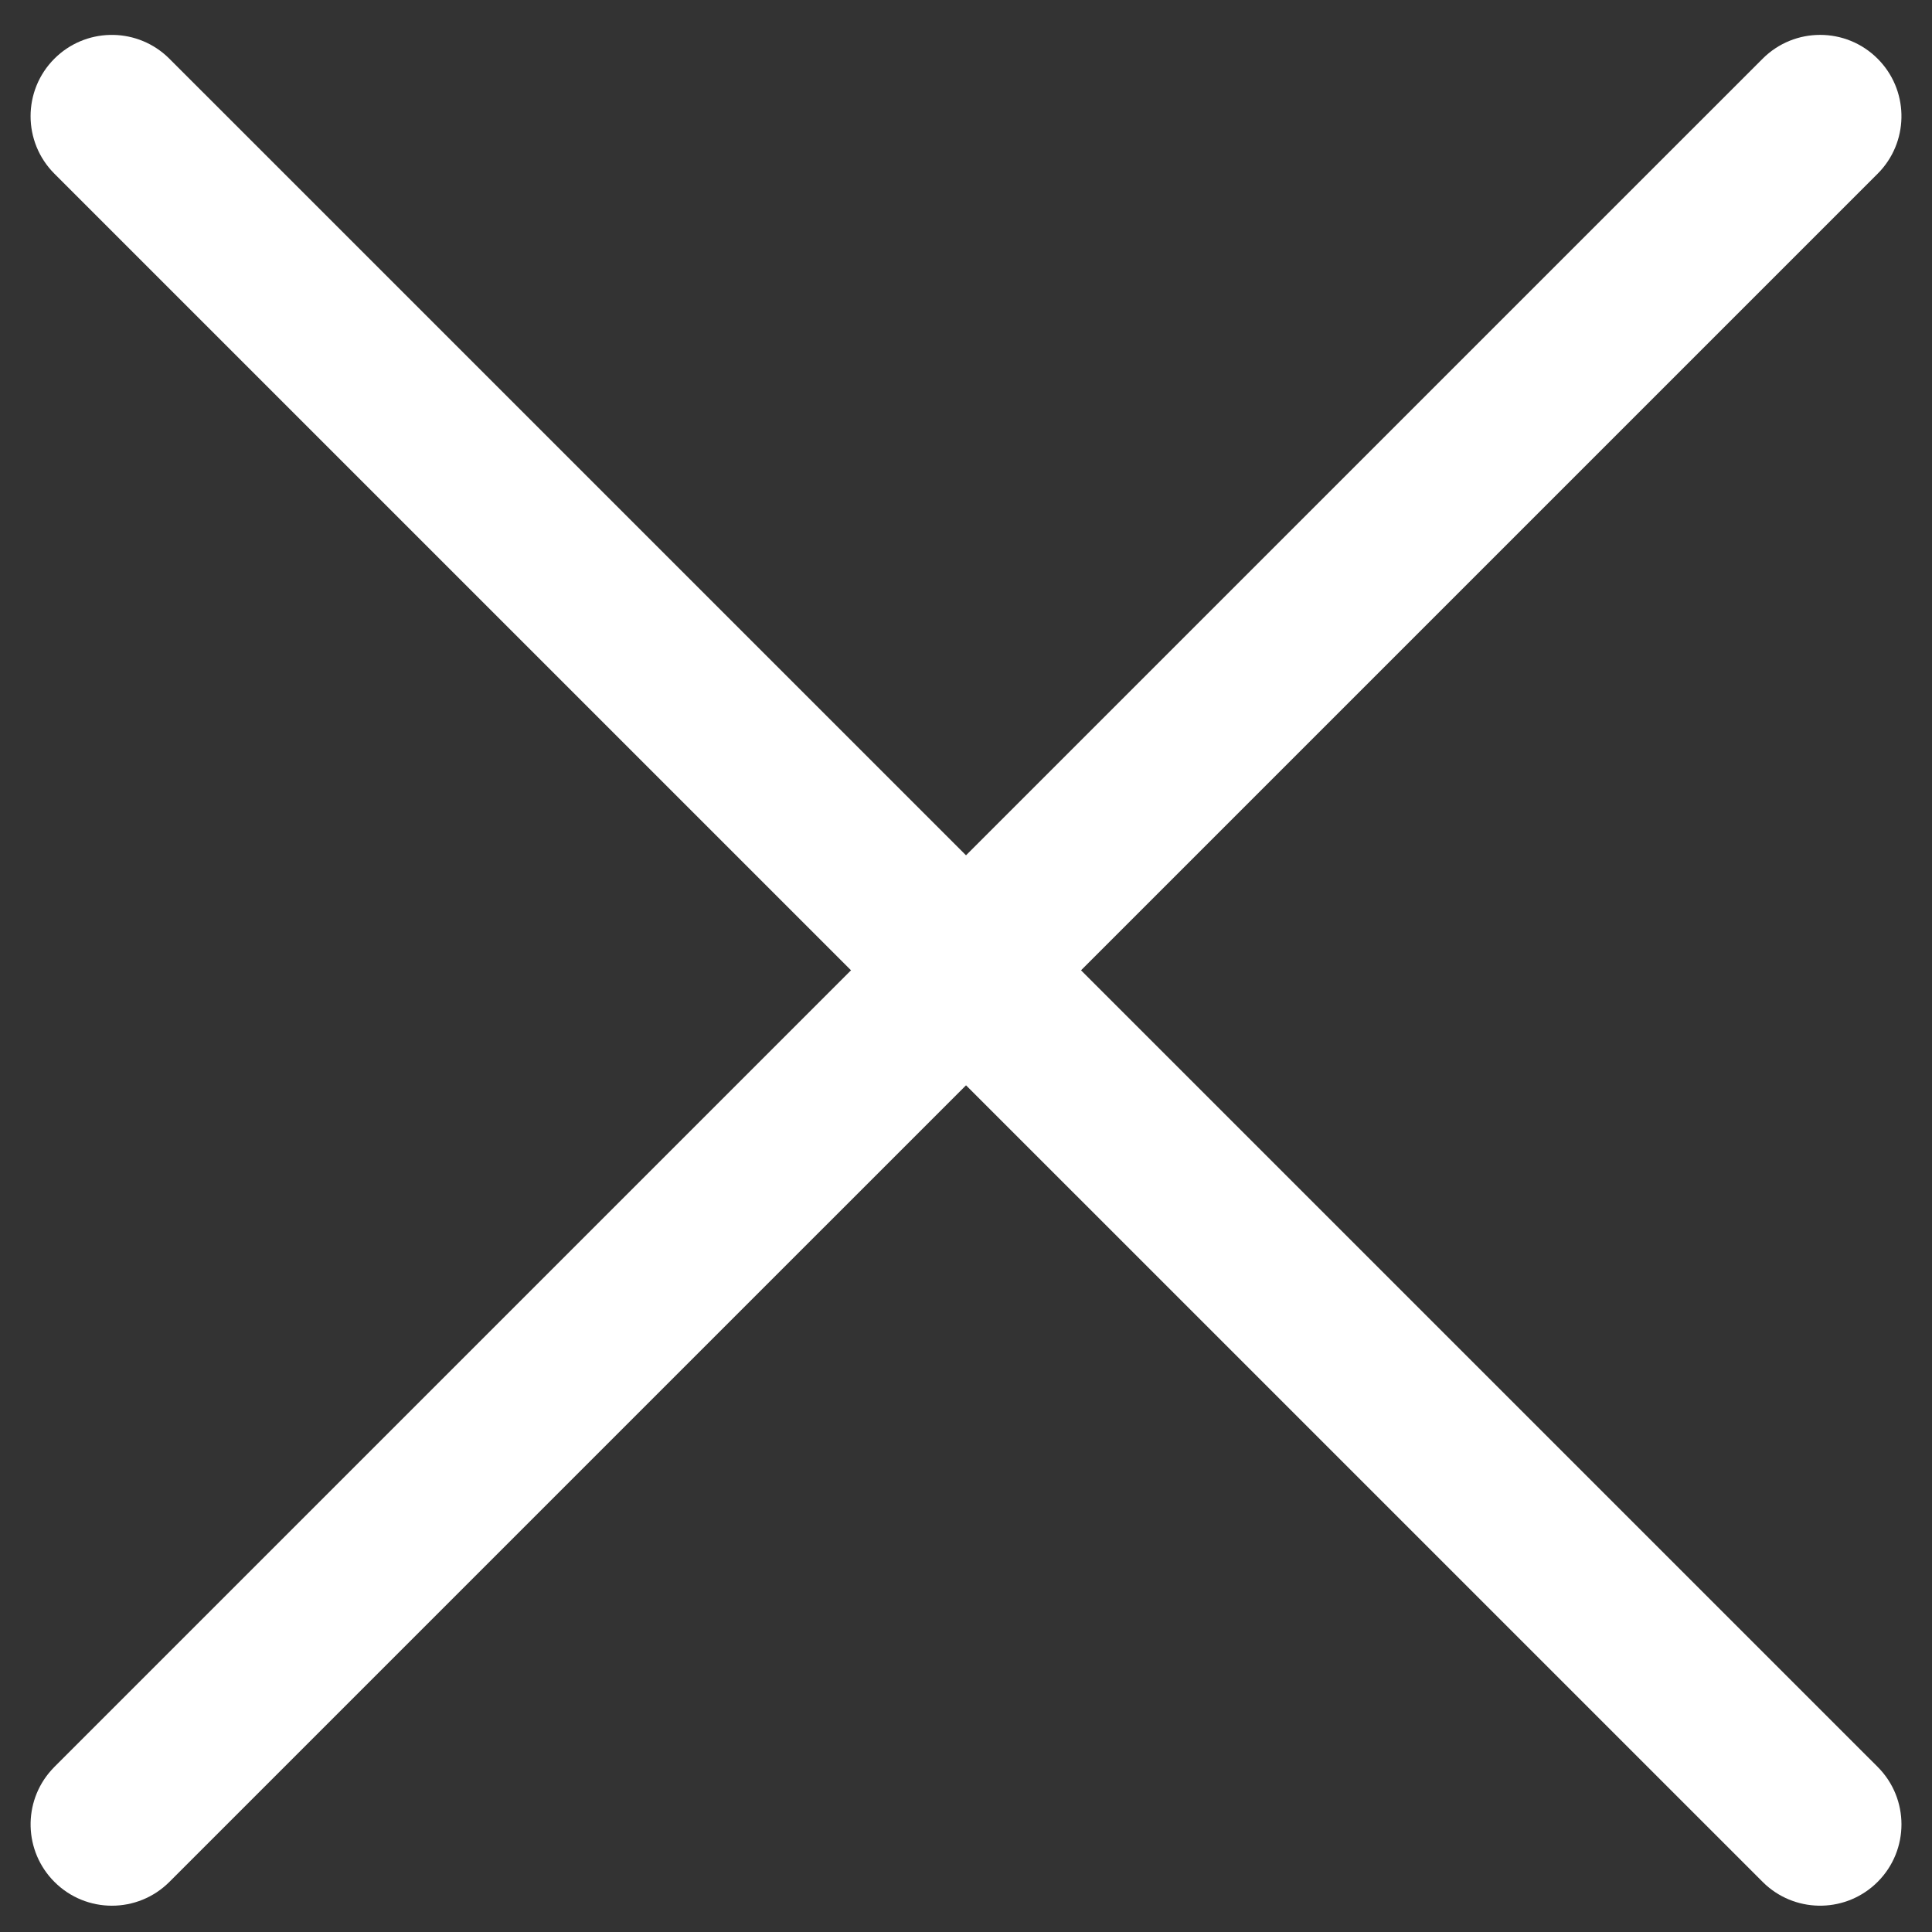 <?xml version="1.0" encoding="UTF-8"?>
<svg width="36px" height="36px" viewBox="0 0 36 36" version="1.1" xmlns="http://www.w3.org/2000/svg" xmlns:xlink="http://www.w3.org/1999/xlink">
    <rect x="0" y="0" width="36" height="36" fill="#333333" stroke="none"/>
    <!-- Generator: Sketch 64 (93537) - https://sketch.com -->
    <title>close</title>
    <desc>Created with Sketch.</desc>
    <g id="Page-1" stroke="none" stroke-width="1" fill="none" fill-rule="evenodd">
        <g id="close" transform="translate(2, 2)" fill="#ffffff" fill-rule="nonzero">
            <path d="M30.844,-0.906 C31.436,-1.498 32.395,-1.498 32.987,-0.906 C33.559,-0.334 33.578,0.582 33.044,1.177 L32.987,1.237 L1.157,33.066 C0.565,33.658 -0.395,33.658 -0.986,33.066 C-1.558,32.494 -1.577,31.578 -1.043,30.984 L-0.986,30.923 L30.844,-0.906 Z" id="Path"></path>
            <path d="M-0.987,-0.906 C-0.415,-1.478 0.501,-1.497 1.096,-0.963 L1.156,-0.906 L32.987,30.923 C33.579,31.515 33.579,32.474 32.987,33.066 C32.415,33.638 31.499,33.657 30.904,33.123 L30.844,33.066 L-0.986,1.237 C-1.578,0.645 -1.578,-0.314 -0.987,-0.906 Z" id="Path"></path>
        </g>
    </g>
</svg>